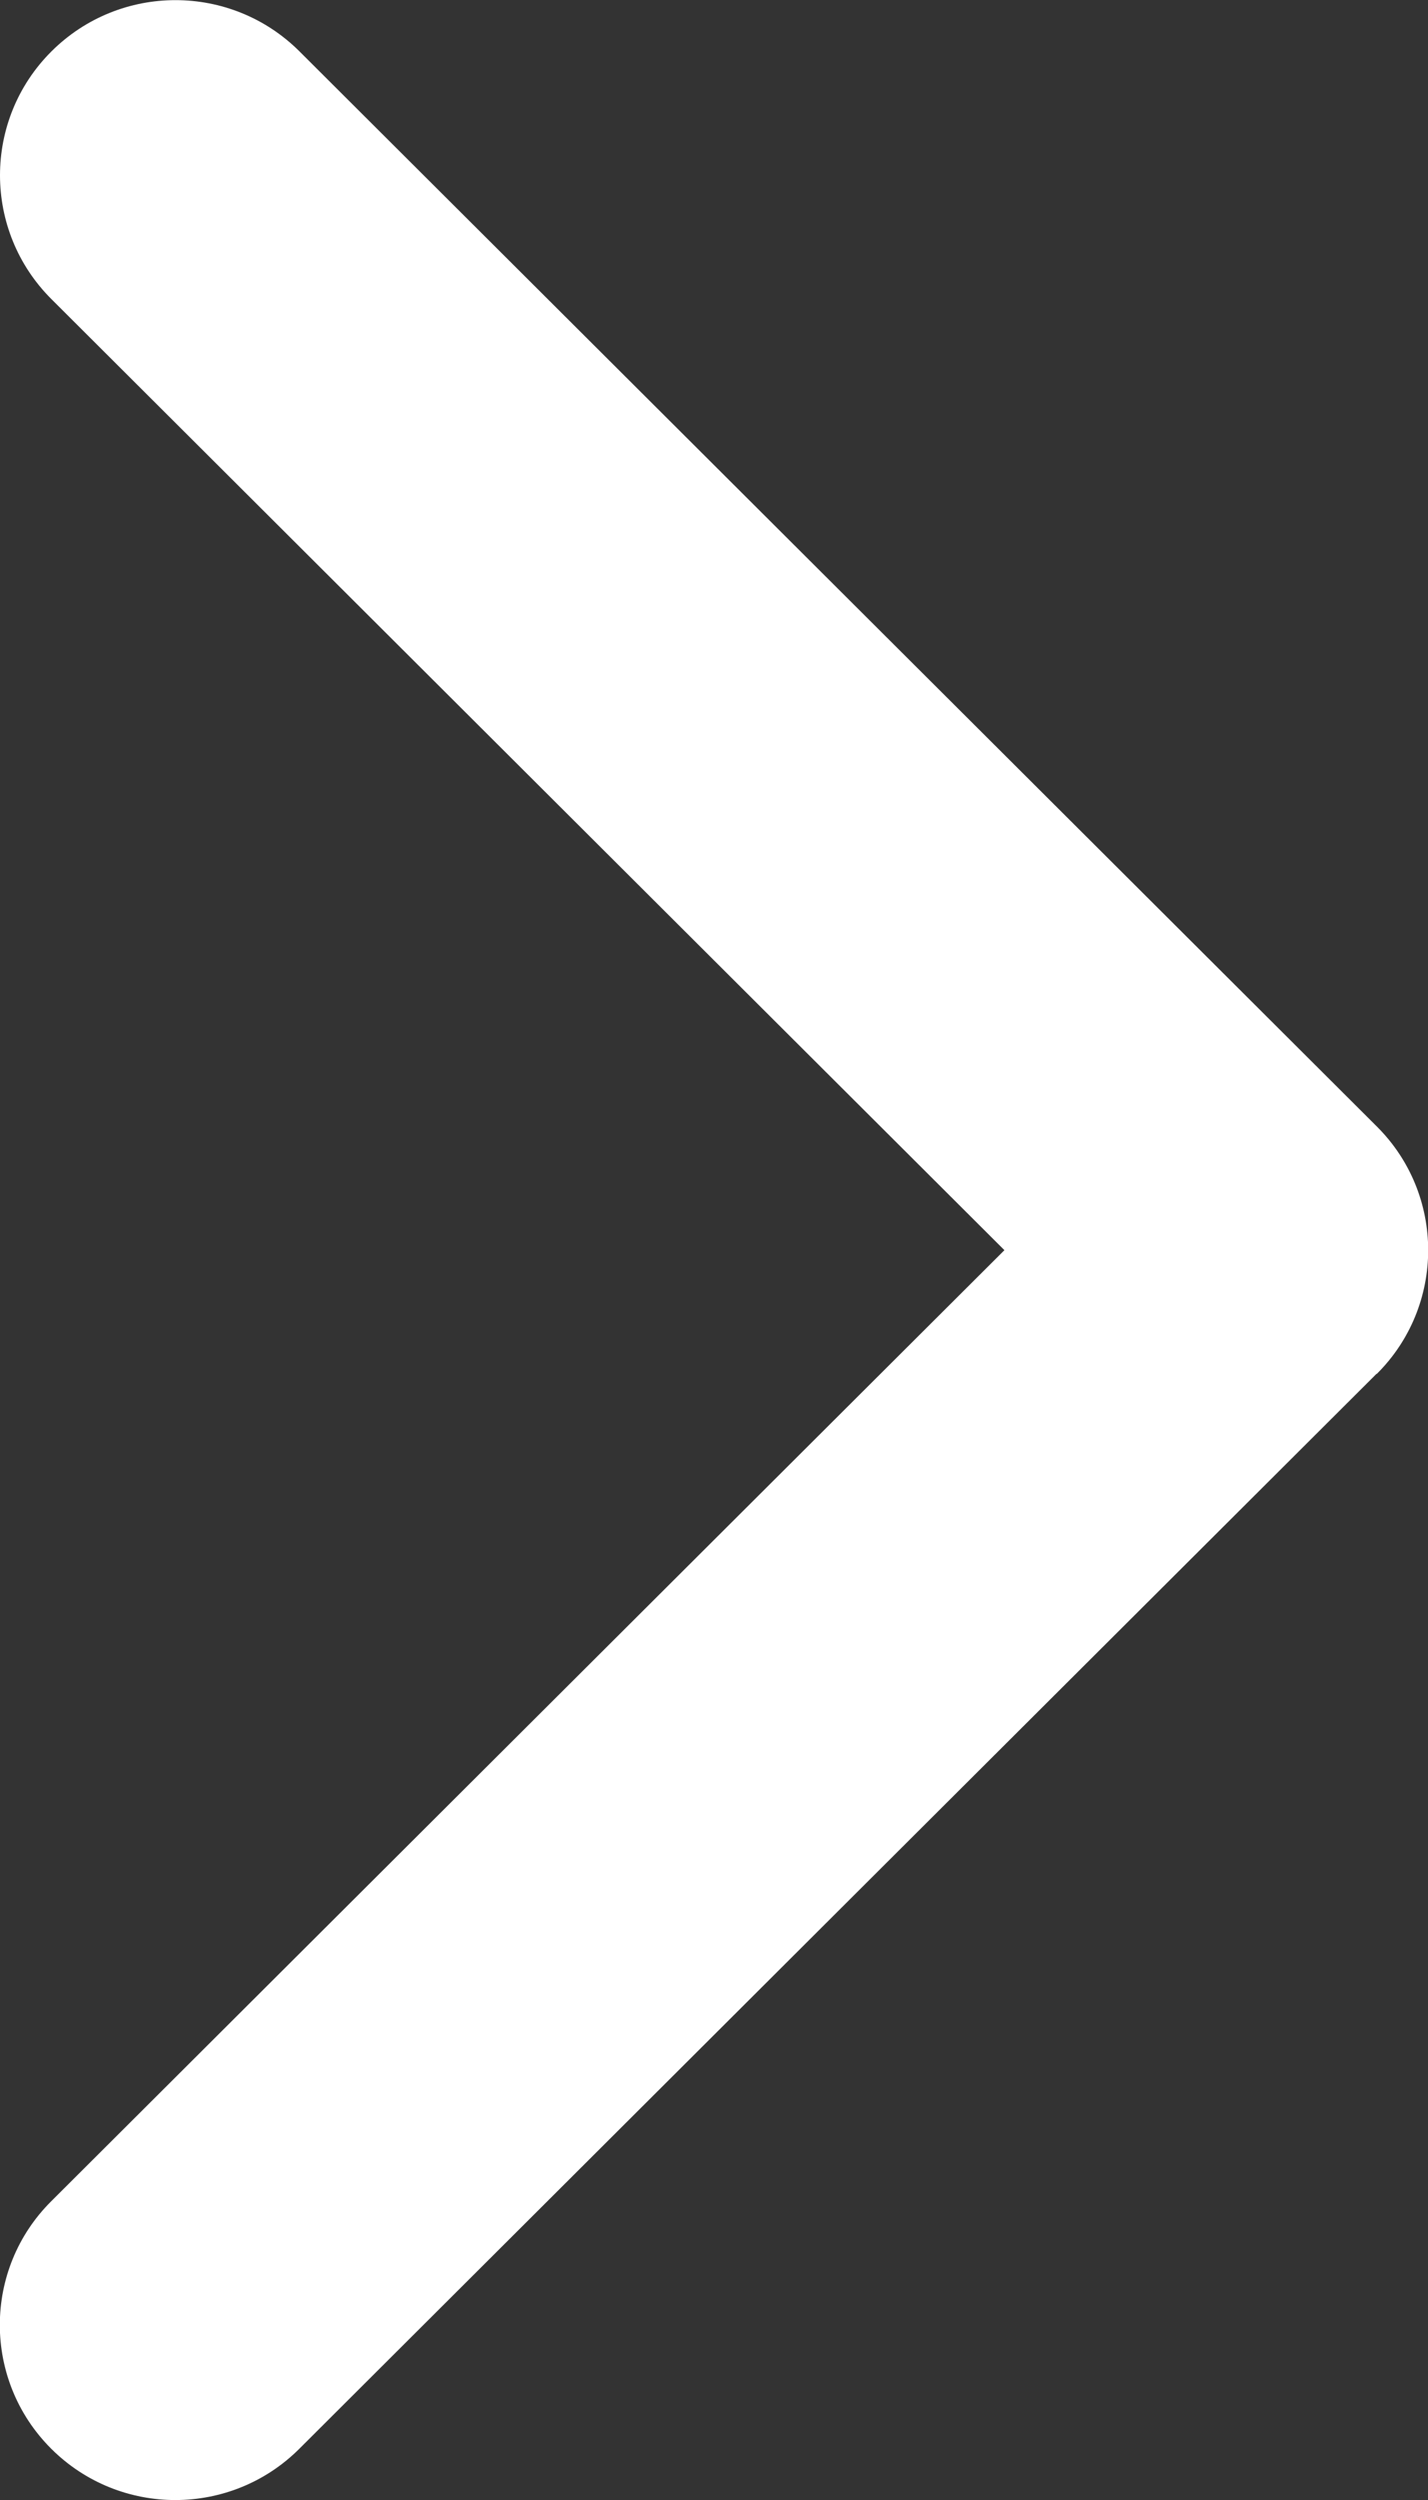 <svg width="8" height="14" fill="none" version="1.1" viewBox="0 0 8 14" xmlns="http://www.w3.org/2000/svg">
 <rect x="0" y="0" width="8" height="14" fill="#333333" stroke="none"/>
 <path d="m7.712 7.693-6.035 6.02c-0.384 0.383-1.006 0.383-1.39 0-0.384-0.383-0.384-1.004 0-1.386l5.34-5.326-5.339-5.326c-0.384-0.383-0.384-1.004 0-1.387 0.384-0.383 1.006-0.383 1.39 0l6.035 6.02c0.192 0.191 0.288 0.442 0.288 0.693 0 0.251-0.096 0.502-0.288 0.693z" fill="#FFB841" style="fill:#fff"/>
</svg>
